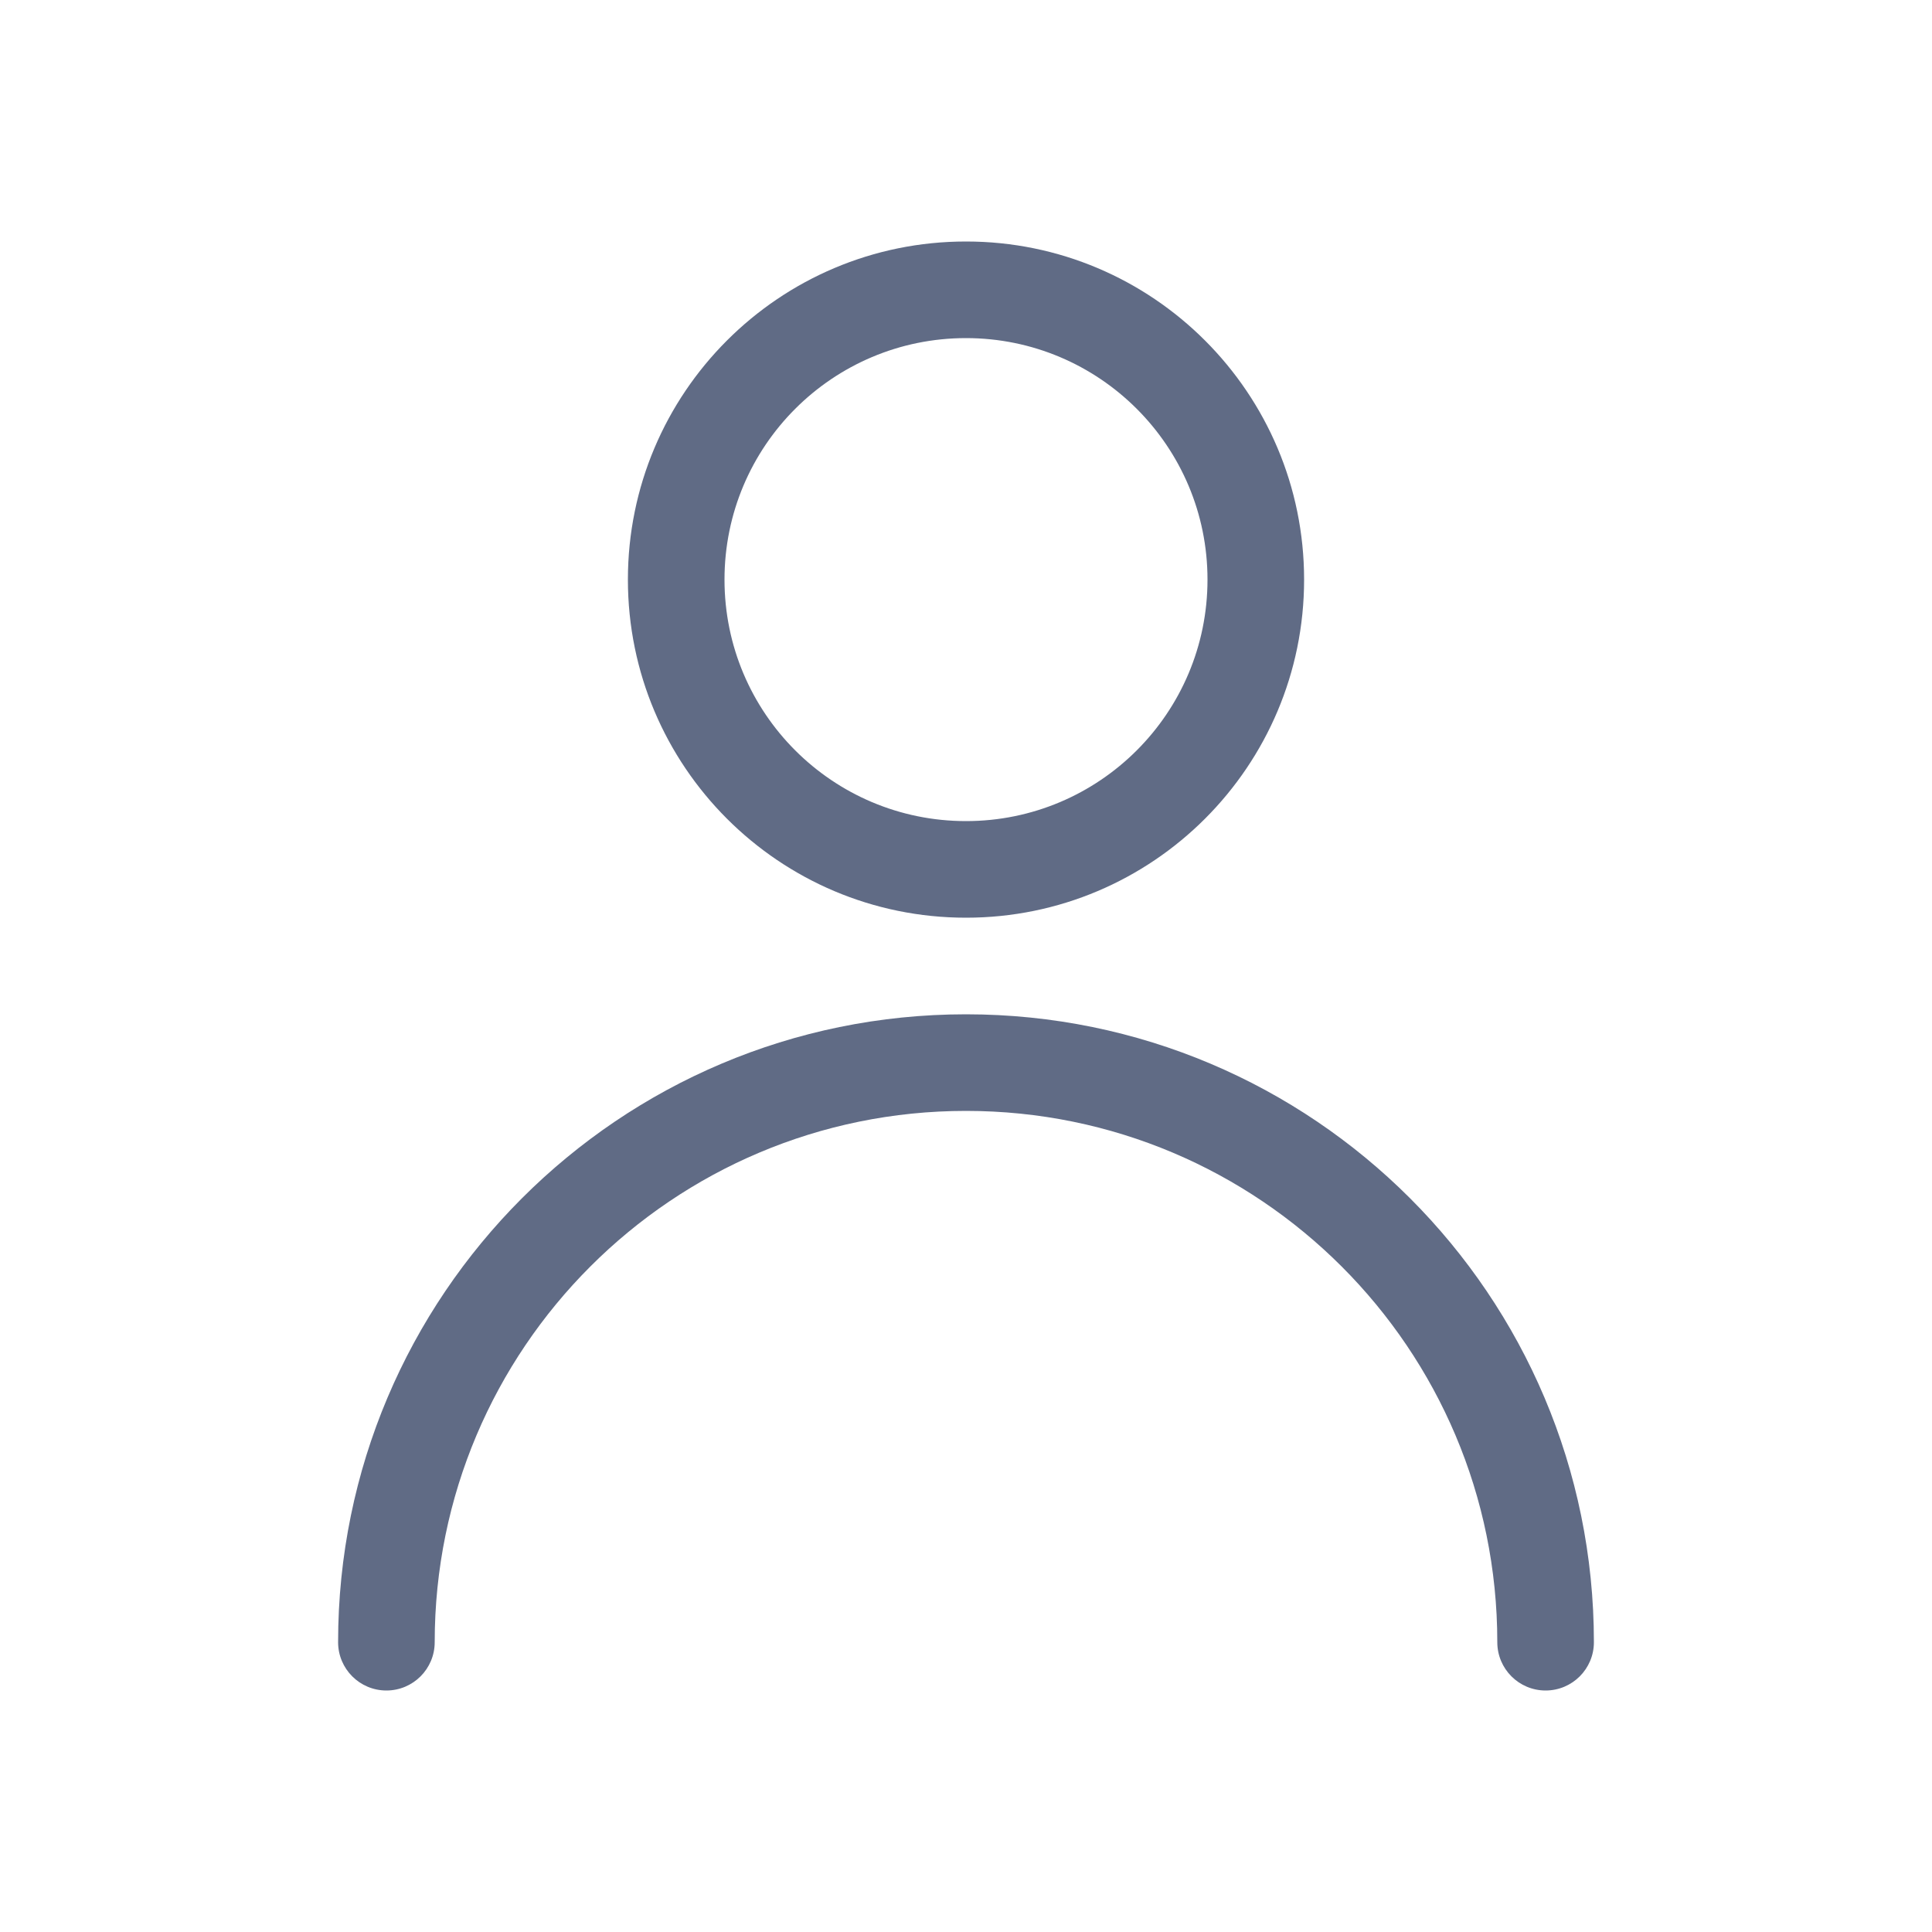 <svg width="16" height="16" viewBox="0 0 16 16" fill="none" xmlns="http://www.w3.org/2000/svg">
<g id="&#226;&#156;&#143;&#239;&#184;&#143; Icon">
<g id="icon">
<path fill-rule="evenodd" clip-rule="evenodd" d="M8 2.8C6.895 2.8 6 3.695 6 4.8C6 5.905 6.895 6.8 8 6.8C9.104 6.8 10 5.905 10 4.8C10 3.695 9.104 2.8 8 2.8ZM5.2 4.8C5.2 3.254 6.453 2 8 2C9.546 2 10.8 3.254 10.8 4.8C10.8 6.346 9.546 7.6 8 7.6C6.453 7.6 5.2 6.346 5.2 4.8Z" fill="#606B85"/>
<path fill-rule="evenodd" clip-rule="evenodd" d="M8 9.2C5.57 9.2 3.6 11.17 3.6 13.6C3.6 13.821 3.421 14 3.2 14C2.979 14 2.8 13.821 2.8 13.6C2.8 10.728 5.128 8.4 8 8.4C10.872 8.4 13.2 10.728 13.2 13.6C13.2 13.821 13.021 14 12.8 14C12.579 14 12.4 13.821 12.4 13.6C12.4 11.17 10.43 9.2 8 9.2Z" fill="#606B85"/>
</g>
</g>
</svg>
